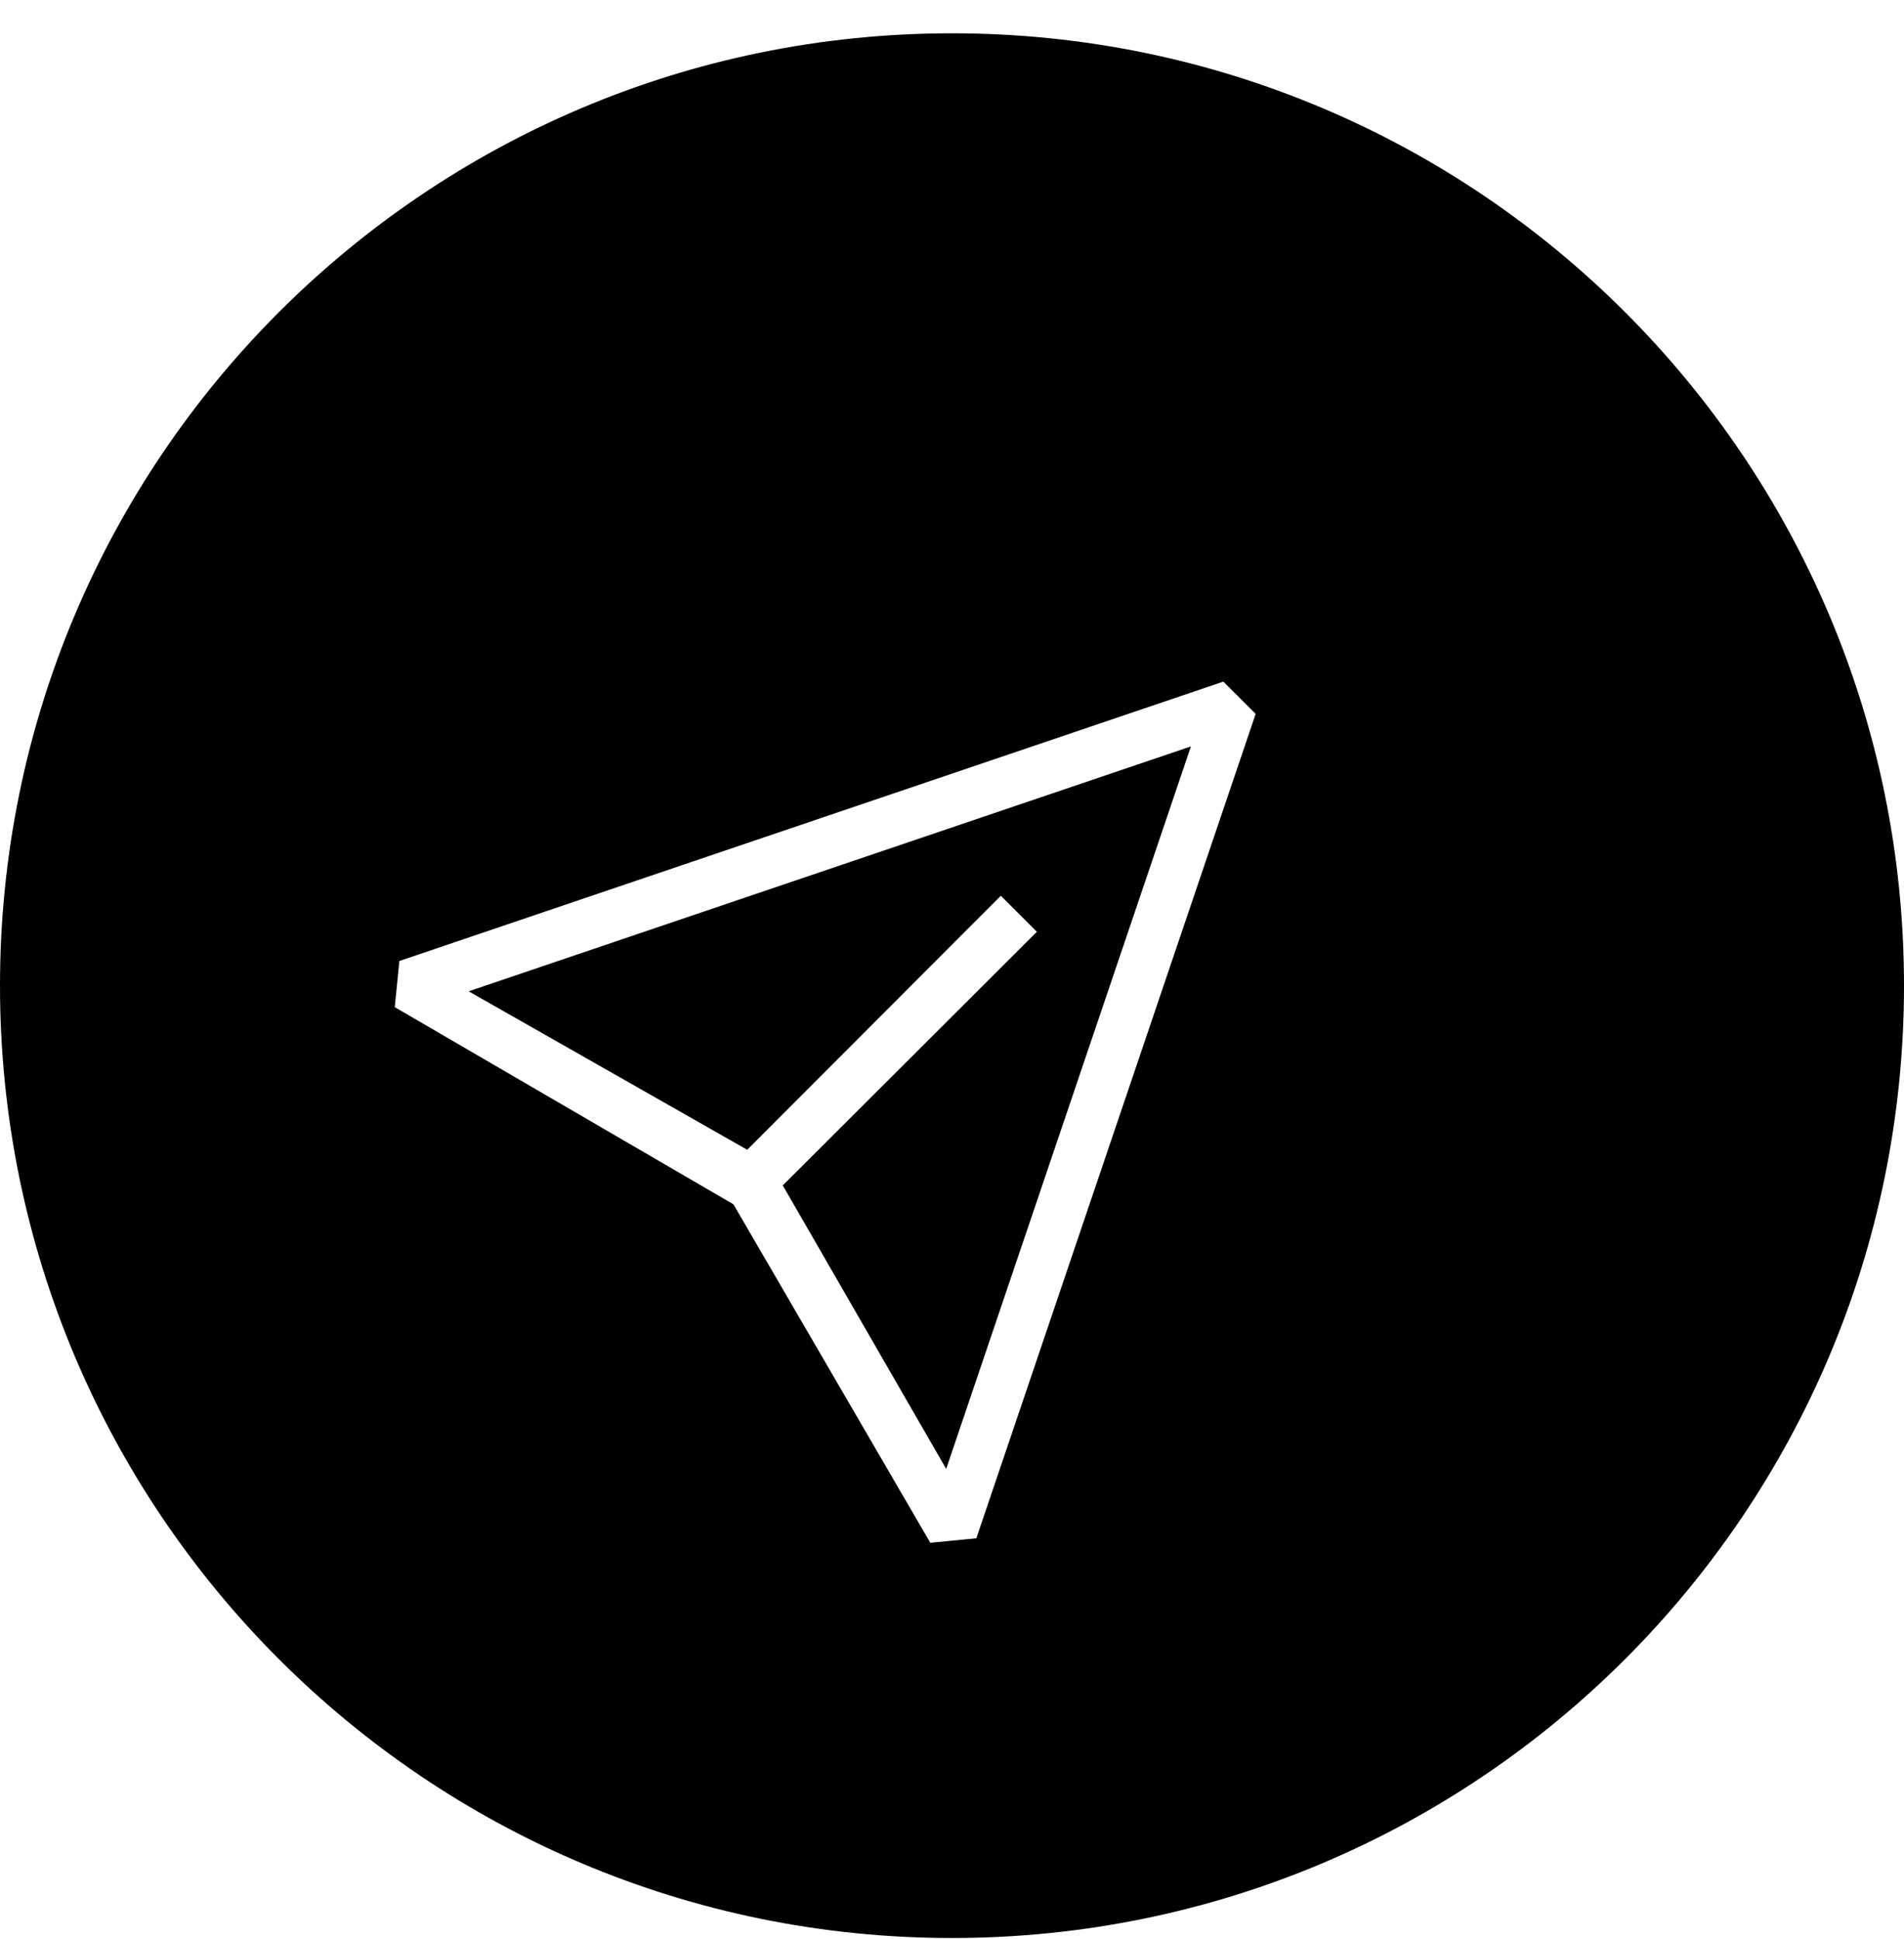 <svg width="56" height="57" viewBox="0 0 56 57" fill="none" xmlns="http://www.w3.org/2000/svg">
<path fill-rule="evenodd" clip-rule="evenodd" d="M28 56.979C43.464 56.979 56 44.443 56 28.979C56 13.515 43.464 0.979 28 0.979C12.536 0.979 0 13.515 0 28.979C0 44.443 12.536 56.979 28 56.979ZM35.981 20.04L11.746 28.254L11.611 29.611L21.572 35.408L27.362 45.359L28.716 45.226L36.931 20.989L35.981 20.04ZM21.977 33.804L13.784 29.145L35.027 21.945L27.829 43.187L23.023 34.852L30.496 27.395L29.437 26.336C29.437 26.336 23.744 32.034 21.977 33.804Z" fill="black"/>
</svg>
